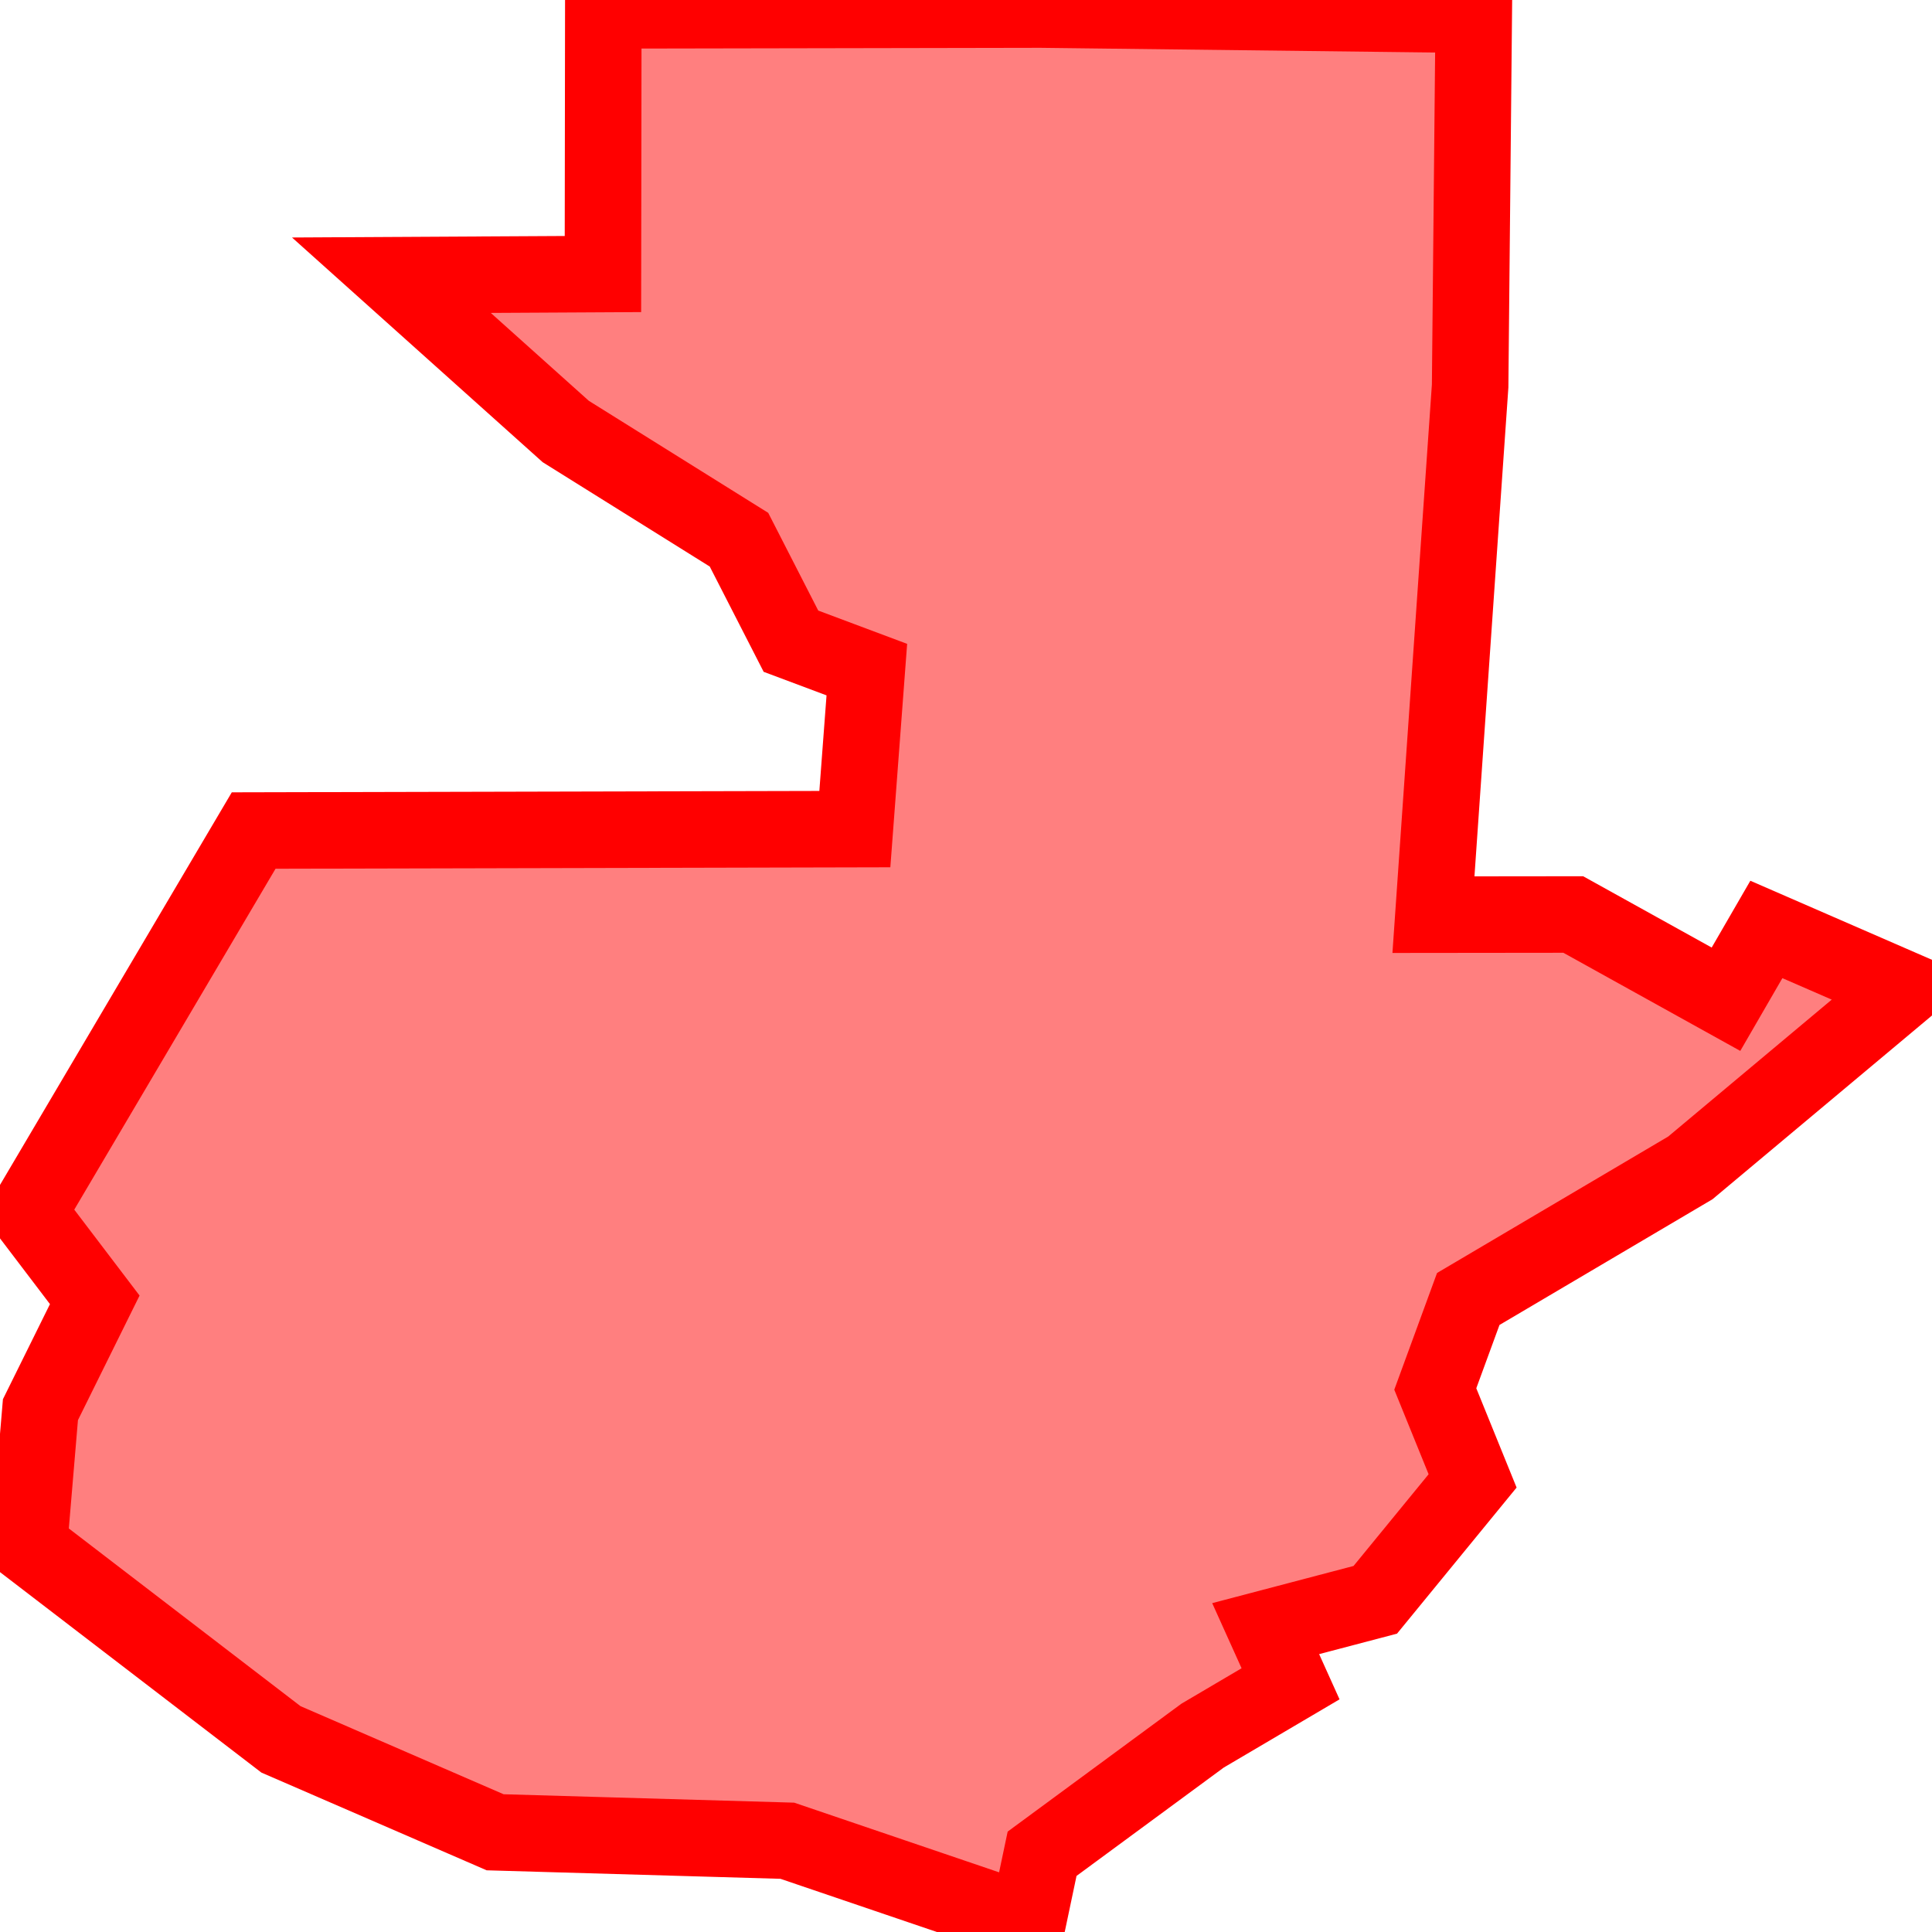 <?xml version="1.0" encoding="UTF-8"?>
<svg xmlns="http://www.w3.org/2000/svg" xmlns:xlink="http://www.w3.org/1999/xlink"
     width="101" height="101" viewBox="-50.5 -50.5 101 101">
<defs>
</defs>
<path d="M3.222,50 L3.222,50 L-9.341,45.729 L-24.615,45.287 L-35.813,40.429 L-48.987,30.326 L-48.386,23.194 L-45.546,17.452 L-49.023,12.877 L-37.239,-7.082 L-5.811,-7.156 L-5.184,-15.494 L-9.151,-16.98 L-11.868,-22.286 L-20.924,-27.942 L-30.039,-36.113 L-18.98,-36.174 L-18.961,-49.958 L3.898,-50 L26.544,-49.73 L26.355,-30.32 L24.437,-2.684 L31.746,-2.692 L39.73,1.737 L41.841,-1.911 L49.023,1.215 L37.866,10.555 L26.257,17.407 L24.533,22.112 L26.484,26.918 L21.396,33.134 L15.666,34.641 L16.967,37.525 L12.37,40.233 L3.978,46.41 L3.222,50 Z" stroke-width="4" stroke="#ff0000" fill="#ff0000" fill-opacity="0.5" />
</svg>